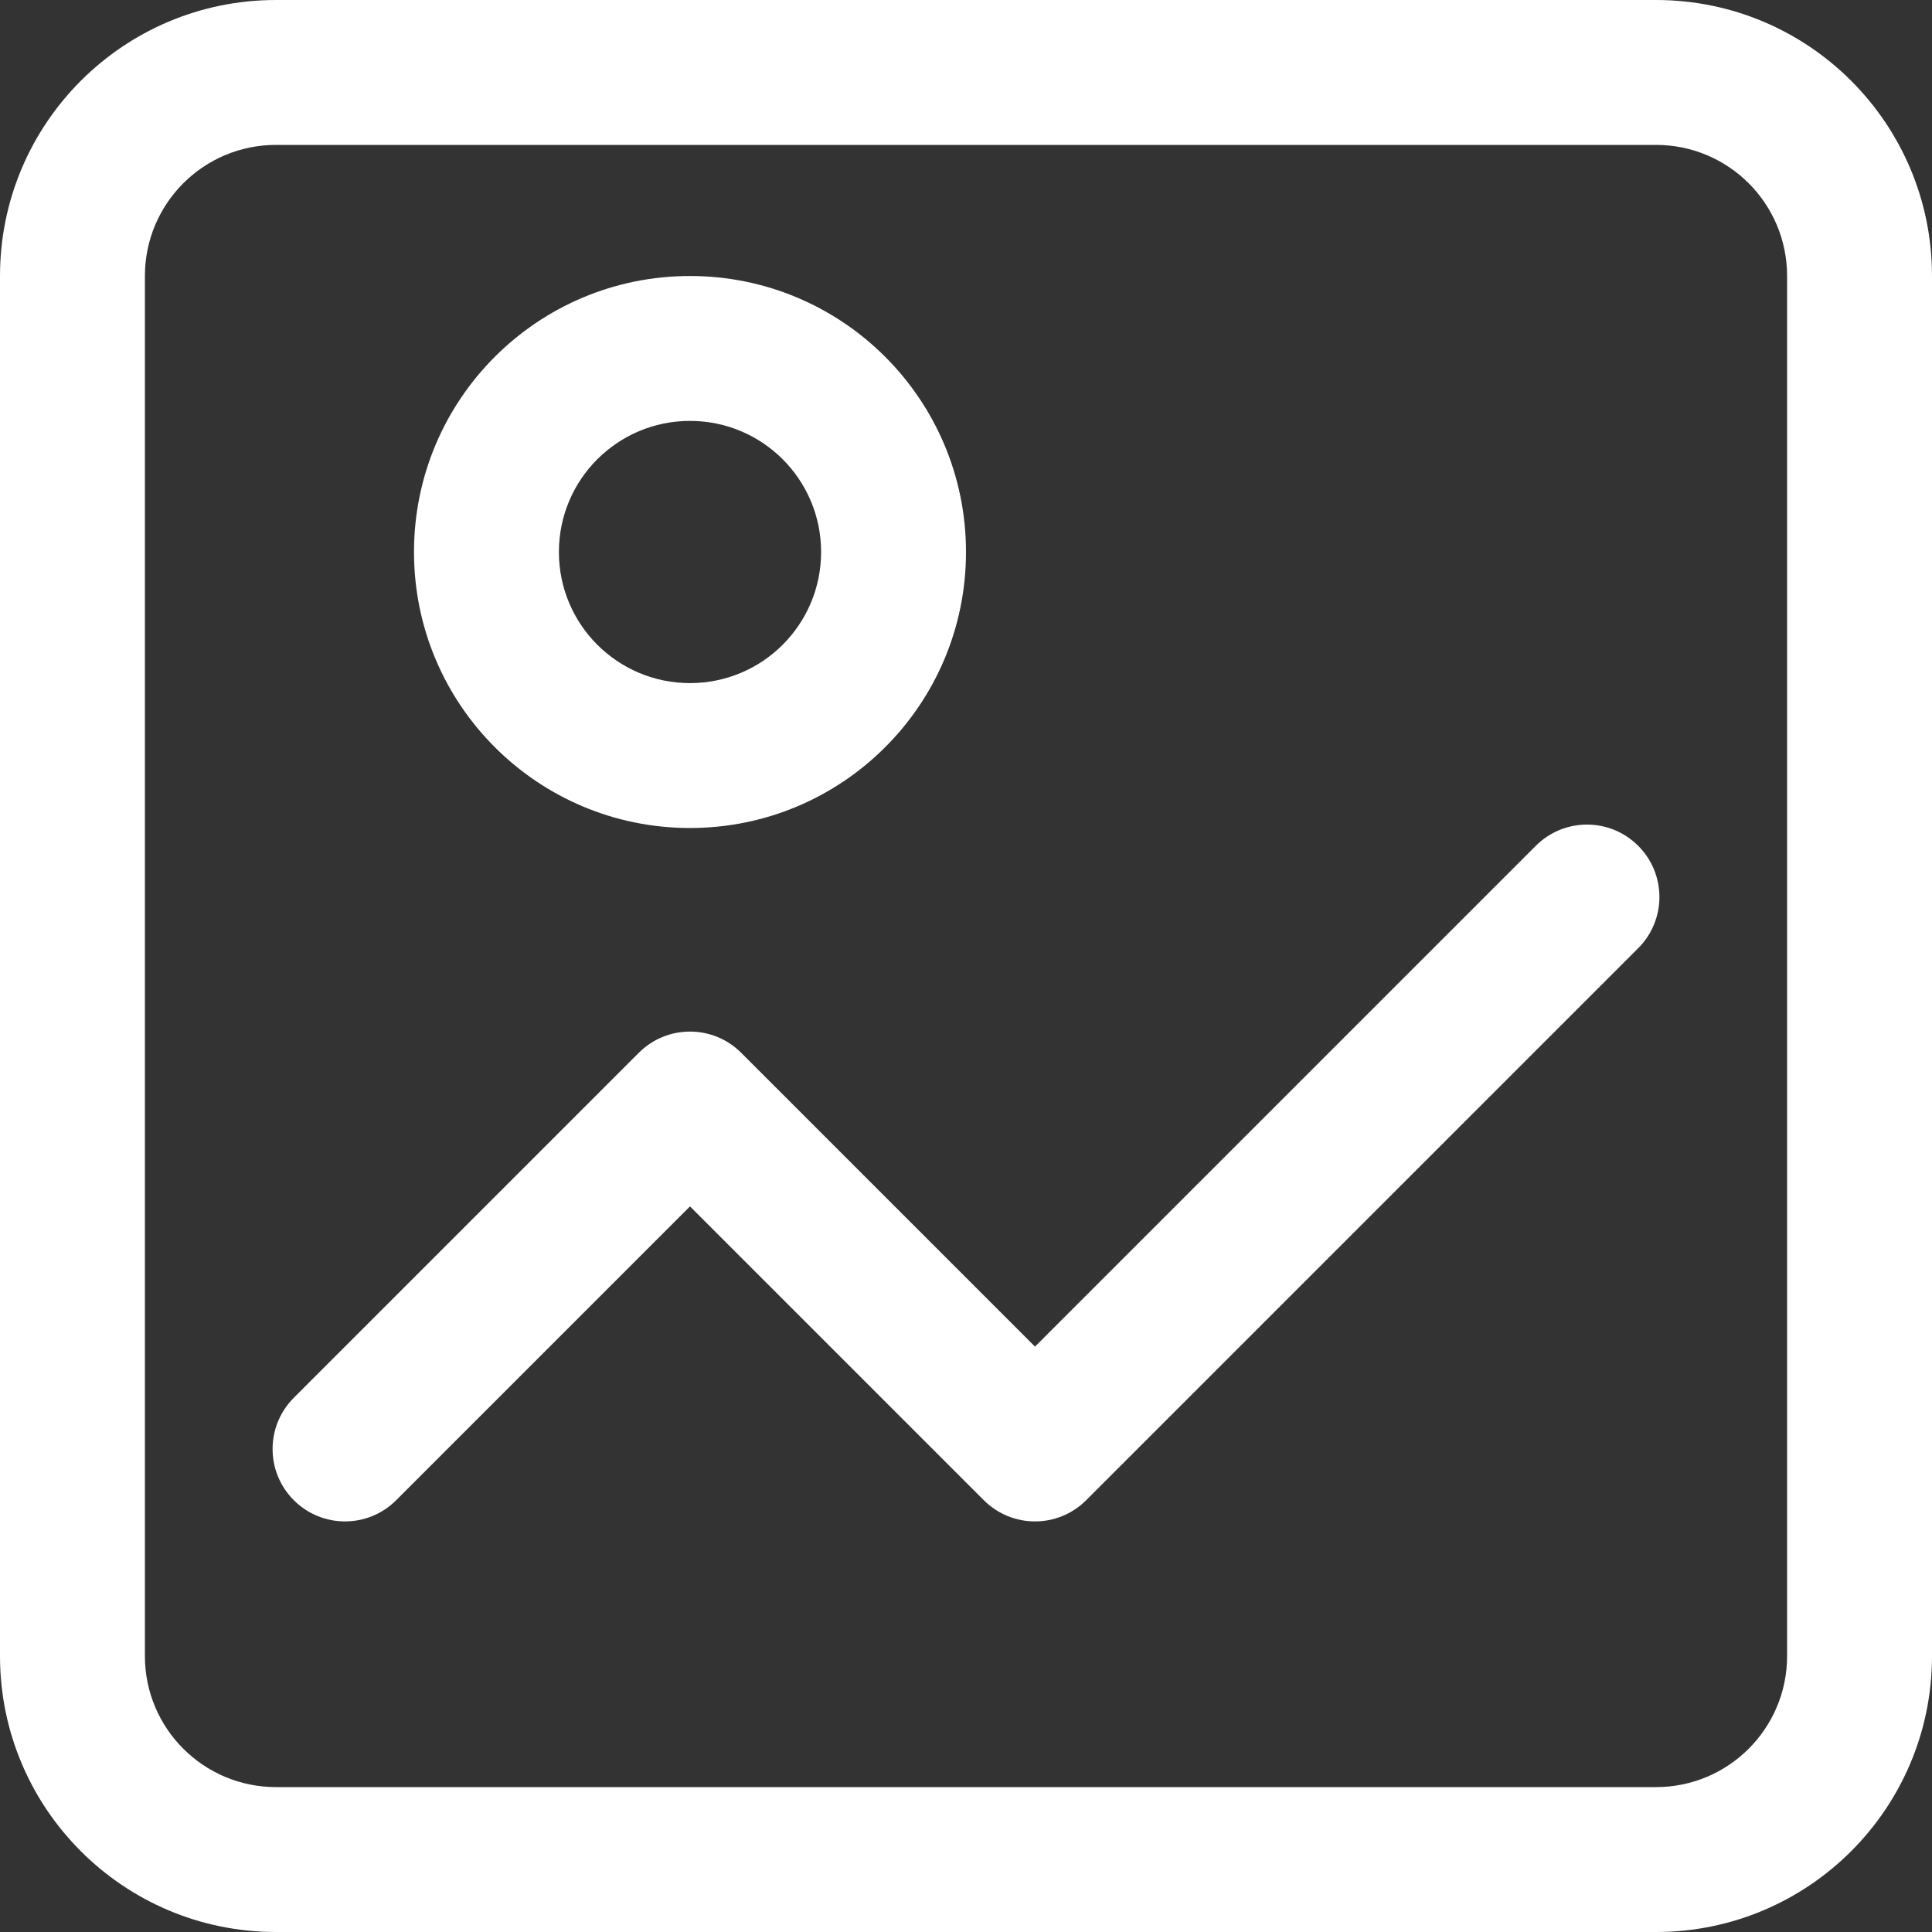 <svg width="14" height="14" viewBox="0 0 14 14" fill="none" xmlns="http://www.w3.org/2000/svg">
<rect x="0" y="0" width="14" height="14" fill="#333333" stroke="none"/>
<path d="M5 6C6.105 6 7 5.105 7 4C7 2.895 6.105 2 5 2C3.895 2 3 2.895 3 4C3 5.105 3.895 6 5 6ZM5 4.95C4.475 4.95 4.05 4.525 4.05 4C4.05 3.475 4.475 3.05 5 3.05C5.525 3.05 5.95 3.475 5.95 4C5.95 4.525 5.525 4.95 5 4.95Z" fill="white"/>
<path d="M11.871 6.871L7.871 10.871C7.666 11.076 7.334 11.076 7.129 10.871L5 8.742L2.871 10.871C2.666 11.076 2.334 11.076 2.129 10.871C1.924 10.666 1.924 10.334 2.129 10.129L4.629 7.629C4.834 7.424 5.166 7.424 5.371 7.629L7.5 9.758L11.129 6.129C11.334 5.924 11.666 5.924 11.871 6.129C12.076 6.334 12.076 6.666 11.871 6.871Z" fill="white"/>
<path d="M2 0C0.895 0 0 0.895 0 2V12C0 13.105 0.895 14 2 14H12C13.105 14 14 13.105 14 12V2C14 0.895 13.105 0 12 0H2ZM12 1.05C12.525 1.05 12.95 1.475 12.95 2V12C12.95 12.525 12.525 12.95 12 12.95H2C1.475 12.95 1.05 12.525 1.05 12V2C1.05 1.475 1.475 1.05 2 1.05H12Z" fill="white"/>
</svg>
